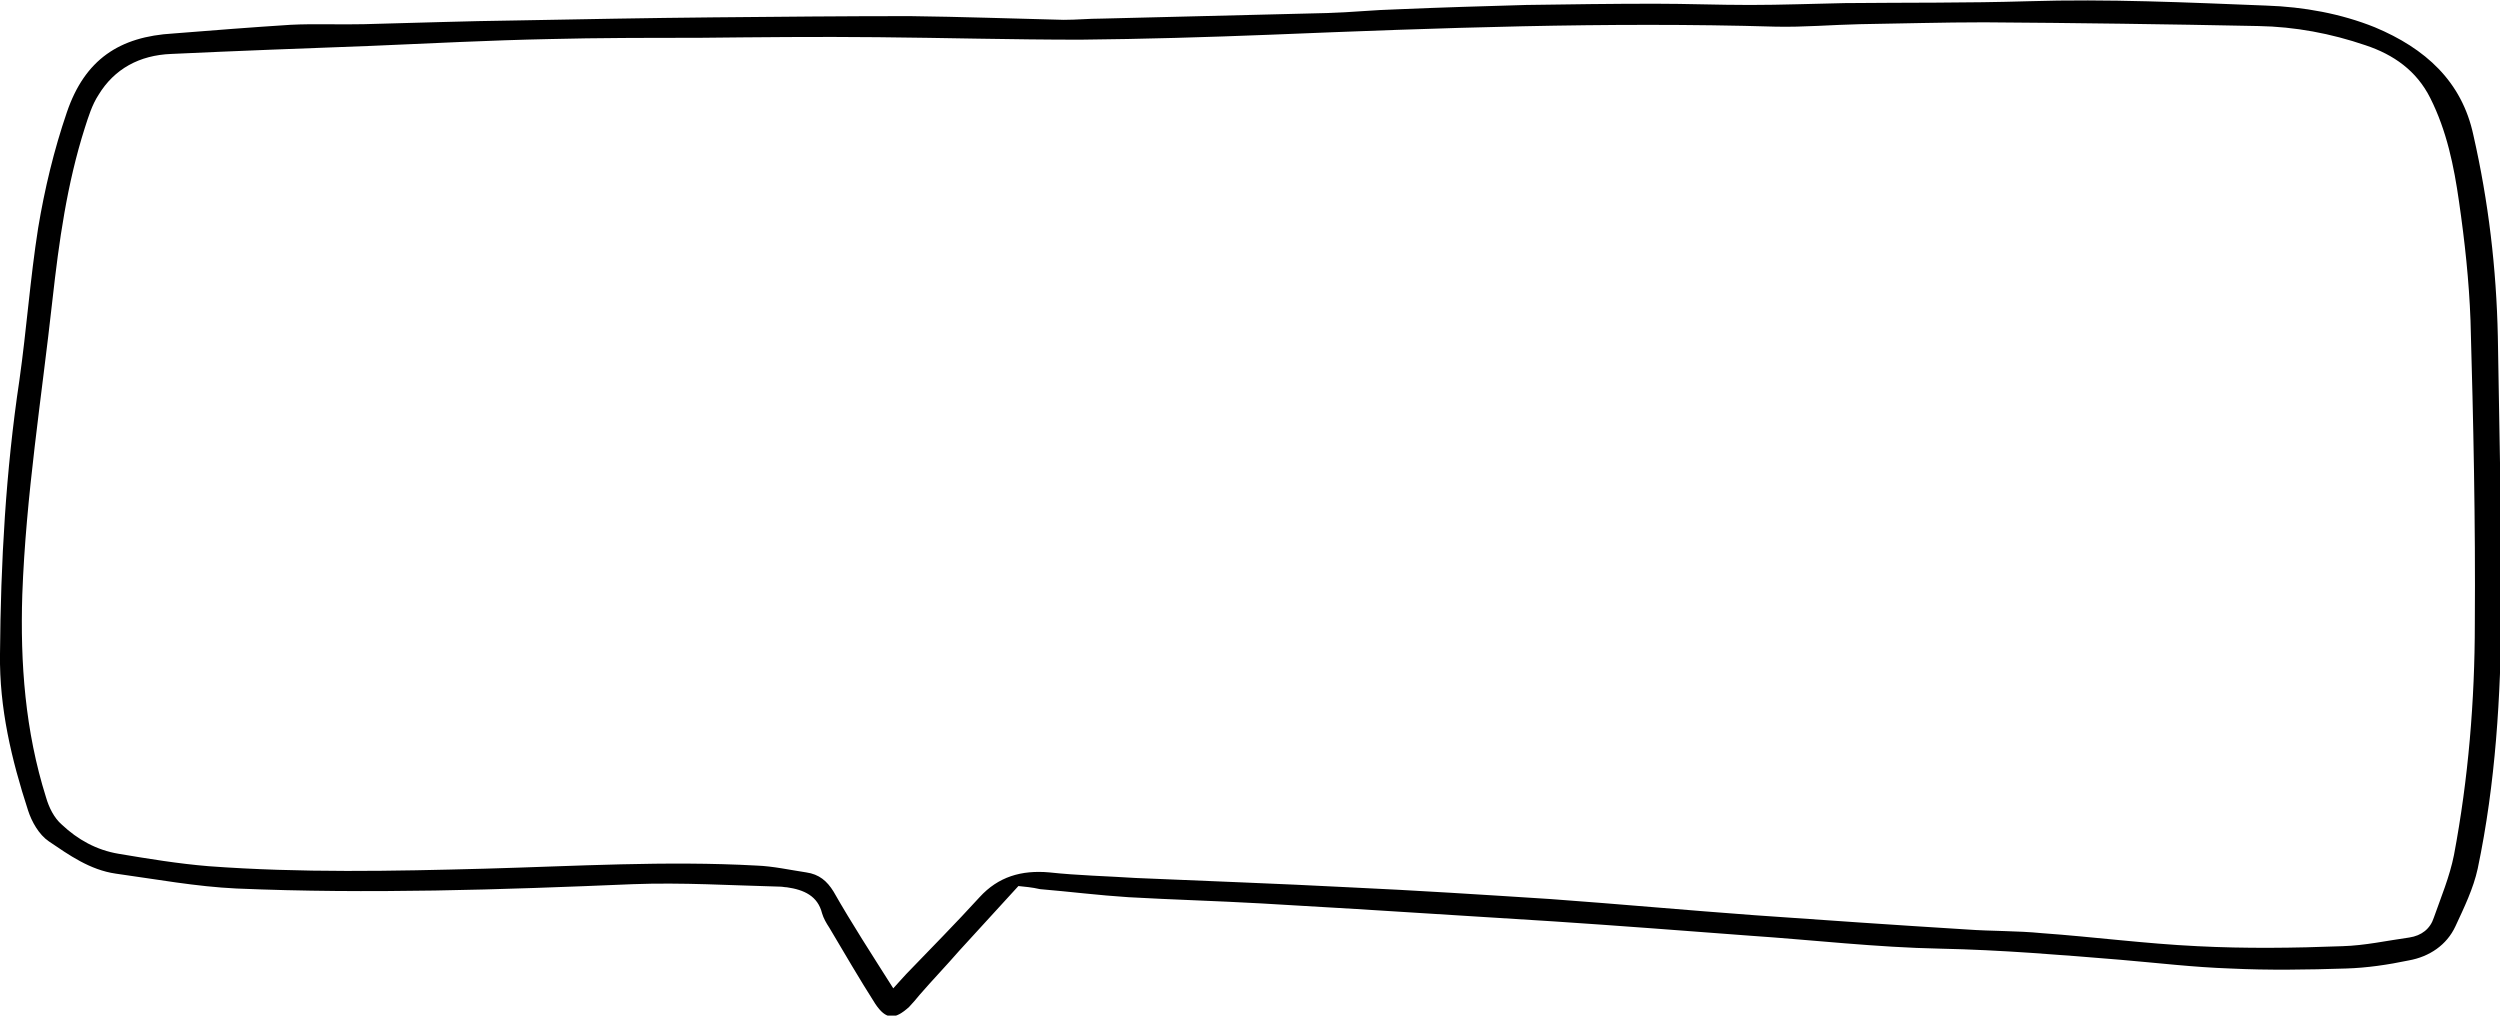 <svg width="896" height="364" viewBox="0 0 896 364" fill="none" xmlns="http://www.w3.org/2000/svg">
<path d="M320.146 354.222C322.208 352 323.497 350.445 324.786 349.111C333.55 340 342.572 330.889 351.078 321.556C357.78 314.222 366.029 311.778 376.082 312.667C386.393 313.778 396.703 314 407.014 314.667C432.533 315.778 457.794 316.667 483.313 318C507.543 319.111 531.516 320.667 555.746 322.222C580.234 324 604.464 326.222 628.694 328C653.955 329.778 679.474 331.556 704.735 333.111C713.757 333.778 722.779 333.556 731.801 334.444C750.36 335.778 768.92 338.222 787.479 339.111C804.749 340 822.278 339.778 839.548 339.111C847.539 338.889 855.529 337.111 863.52 336C867.902 335.333 870.996 332.889 872.284 328.889C874.862 321.556 877.955 314.222 879.502 306.444C884.657 279.111 886.977 251.111 886.977 223.333C887.235 187.111 886.462 151.111 885.431 114.889C884.915 100.667 883.368 86.445 881.306 72.222C879.502 59.556 876.924 46.889 870.996 35.111C866.098 25.333 857.849 19.556 847.796 16.222C835.424 12 822.535 9.556 809.389 9.333C776.653 8.667 743.916 8.222 711.18 8C696.229 8 681.536 8.444 666.586 8.667C656.533 8.889 646.48 9.778 636.427 9.556C575.852 7.778 515.534 10 455.217 12.444C432.533 13.333 409.849 14 387.166 14.222C362.936 14.222 338.706 13.556 314.733 13.333C293.081 13.111 271.428 13.333 249.776 13.556C232.248 13.556 214.462 13.556 196.934 14C175.281 14.444 154.144 15.556 133.007 16.445C109.035 17.333 85.32 18.222 61.348 19.333C50.006 19.778 40.984 24.667 35.313 34C32.993 37.556 31.704 41.778 30.416 45.778C23.971 66 21.136 86.667 18.816 107.333C14.95 142.444 9.279 177.556 7.99 213.111C7.217 237.778 9.021 262 16.496 285.778C17.527 289.333 19.332 293.111 22.167 295.556C27.838 300.889 34.54 304.667 42.531 306C53.099 307.778 63.925 309.556 74.752 310.444C107.746 312.889 140.74 312.222 173.734 311.333C206.213 310.445 238.692 308.445 271.171 310.222C277.099 310.445 283.028 311.778 288.957 312.667C293.596 313.333 296.432 315.778 298.752 319.556C305.196 330.889 312.413 342 320.146 354.222ZM364.998 317.556C357.523 325.778 350.563 333.333 343.861 340.667C339.221 346 334.324 351.111 329.684 356.444C328.395 358 327.106 359.556 325.817 360.889C320.662 365.556 317.569 365.556 313.702 359.778C308.031 350.889 302.618 341.556 297.205 332.445C296.174 330.889 295.143 329.111 294.627 327.333C293.081 321.111 288.183 318.889 281.997 318C281.223 318 280.45 317.778 279.677 317.778C262.149 317.333 244.363 316.222 226.835 316.889C179.405 318.889 132.234 320.445 84.805 318.445C70.37 317.778 55.935 315.111 41.5 313.111C32.22 311.778 24.745 306.444 17.527 301.556C13.918 299.111 11.341 294.444 10.052 290.444C4.123 272.222 -0.259 253.778 -0.001 234.444C0.257 201.556 2.061 168.889 6.959 136.222C9.536 118 10.825 99.778 13.661 81.778C15.981 67.778 19.332 53.778 23.971 40.222C30.416 21.333 42.788 13.111 62.121 12C76.04 10.889 90.218 9.778 104.137 8.889C112.901 8.444 121.665 8.889 130.429 8.667C148.473 8.222 166.775 7.556 184.818 7.333C208.533 6.889 232.248 6.444 255.704 6.222C279.161 6 302.618 5.778 326.075 5.778C344.377 6 362.936 6.667 381.237 7.111C385.877 7.111 390.259 6.667 394.899 6.667C421.965 6 448.772 5.333 475.838 4.667C484.087 4.444 492.335 3.556 500.841 3.333C516.307 2.667 531.516 2.222 546.982 1.778C562.448 1.556 577.656 1.333 593.122 1.333C604.464 1.333 615.806 1.778 627.148 1.778C638.489 1.778 649.831 1.333 661.173 1.111C683.083 0.889 704.993 1.111 726.904 0.444C755.516 -0.444 783.87 0.889 812.225 2C825.628 2.444 839.032 4.889 851.147 9.778C869.191 17.333 882.337 29.111 886.462 48.444C891.875 72.222 894.71 96.222 895.226 120.667C895.741 153.333 896.515 185.778 896.515 218.444C896.257 249.556 894.452 280.667 888.008 311.333C886.462 318.445 883.111 325.333 880.017 332C876.924 338.667 870.738 342.889 863.263 344.222C855.787 345.778 848.312 346.889 840.837 347.111C826.917 347.556 812.998 347.778 799.336 347.111C786.19 346.667 773.302 345.111 760.156 344C738.503 342.222 717.108 340.444 695.456 340C672.515 339.556 649.831 336.889 626.89 335.333C603.433 333.556 580.234 331.778 556.777 330.222C533.062 328.667 509.605 327.333 485.891 325.778C474.549 325.111 463.207 324.444 451.866 323.778C436.142 322.889 420.16 322.444 404.436 321.556C393.868 320.889 383.299 319.556 372.731 318.667C369.896 318 367.06 317.778 364.998 317.556Z" fill="black"/>
</svg>
